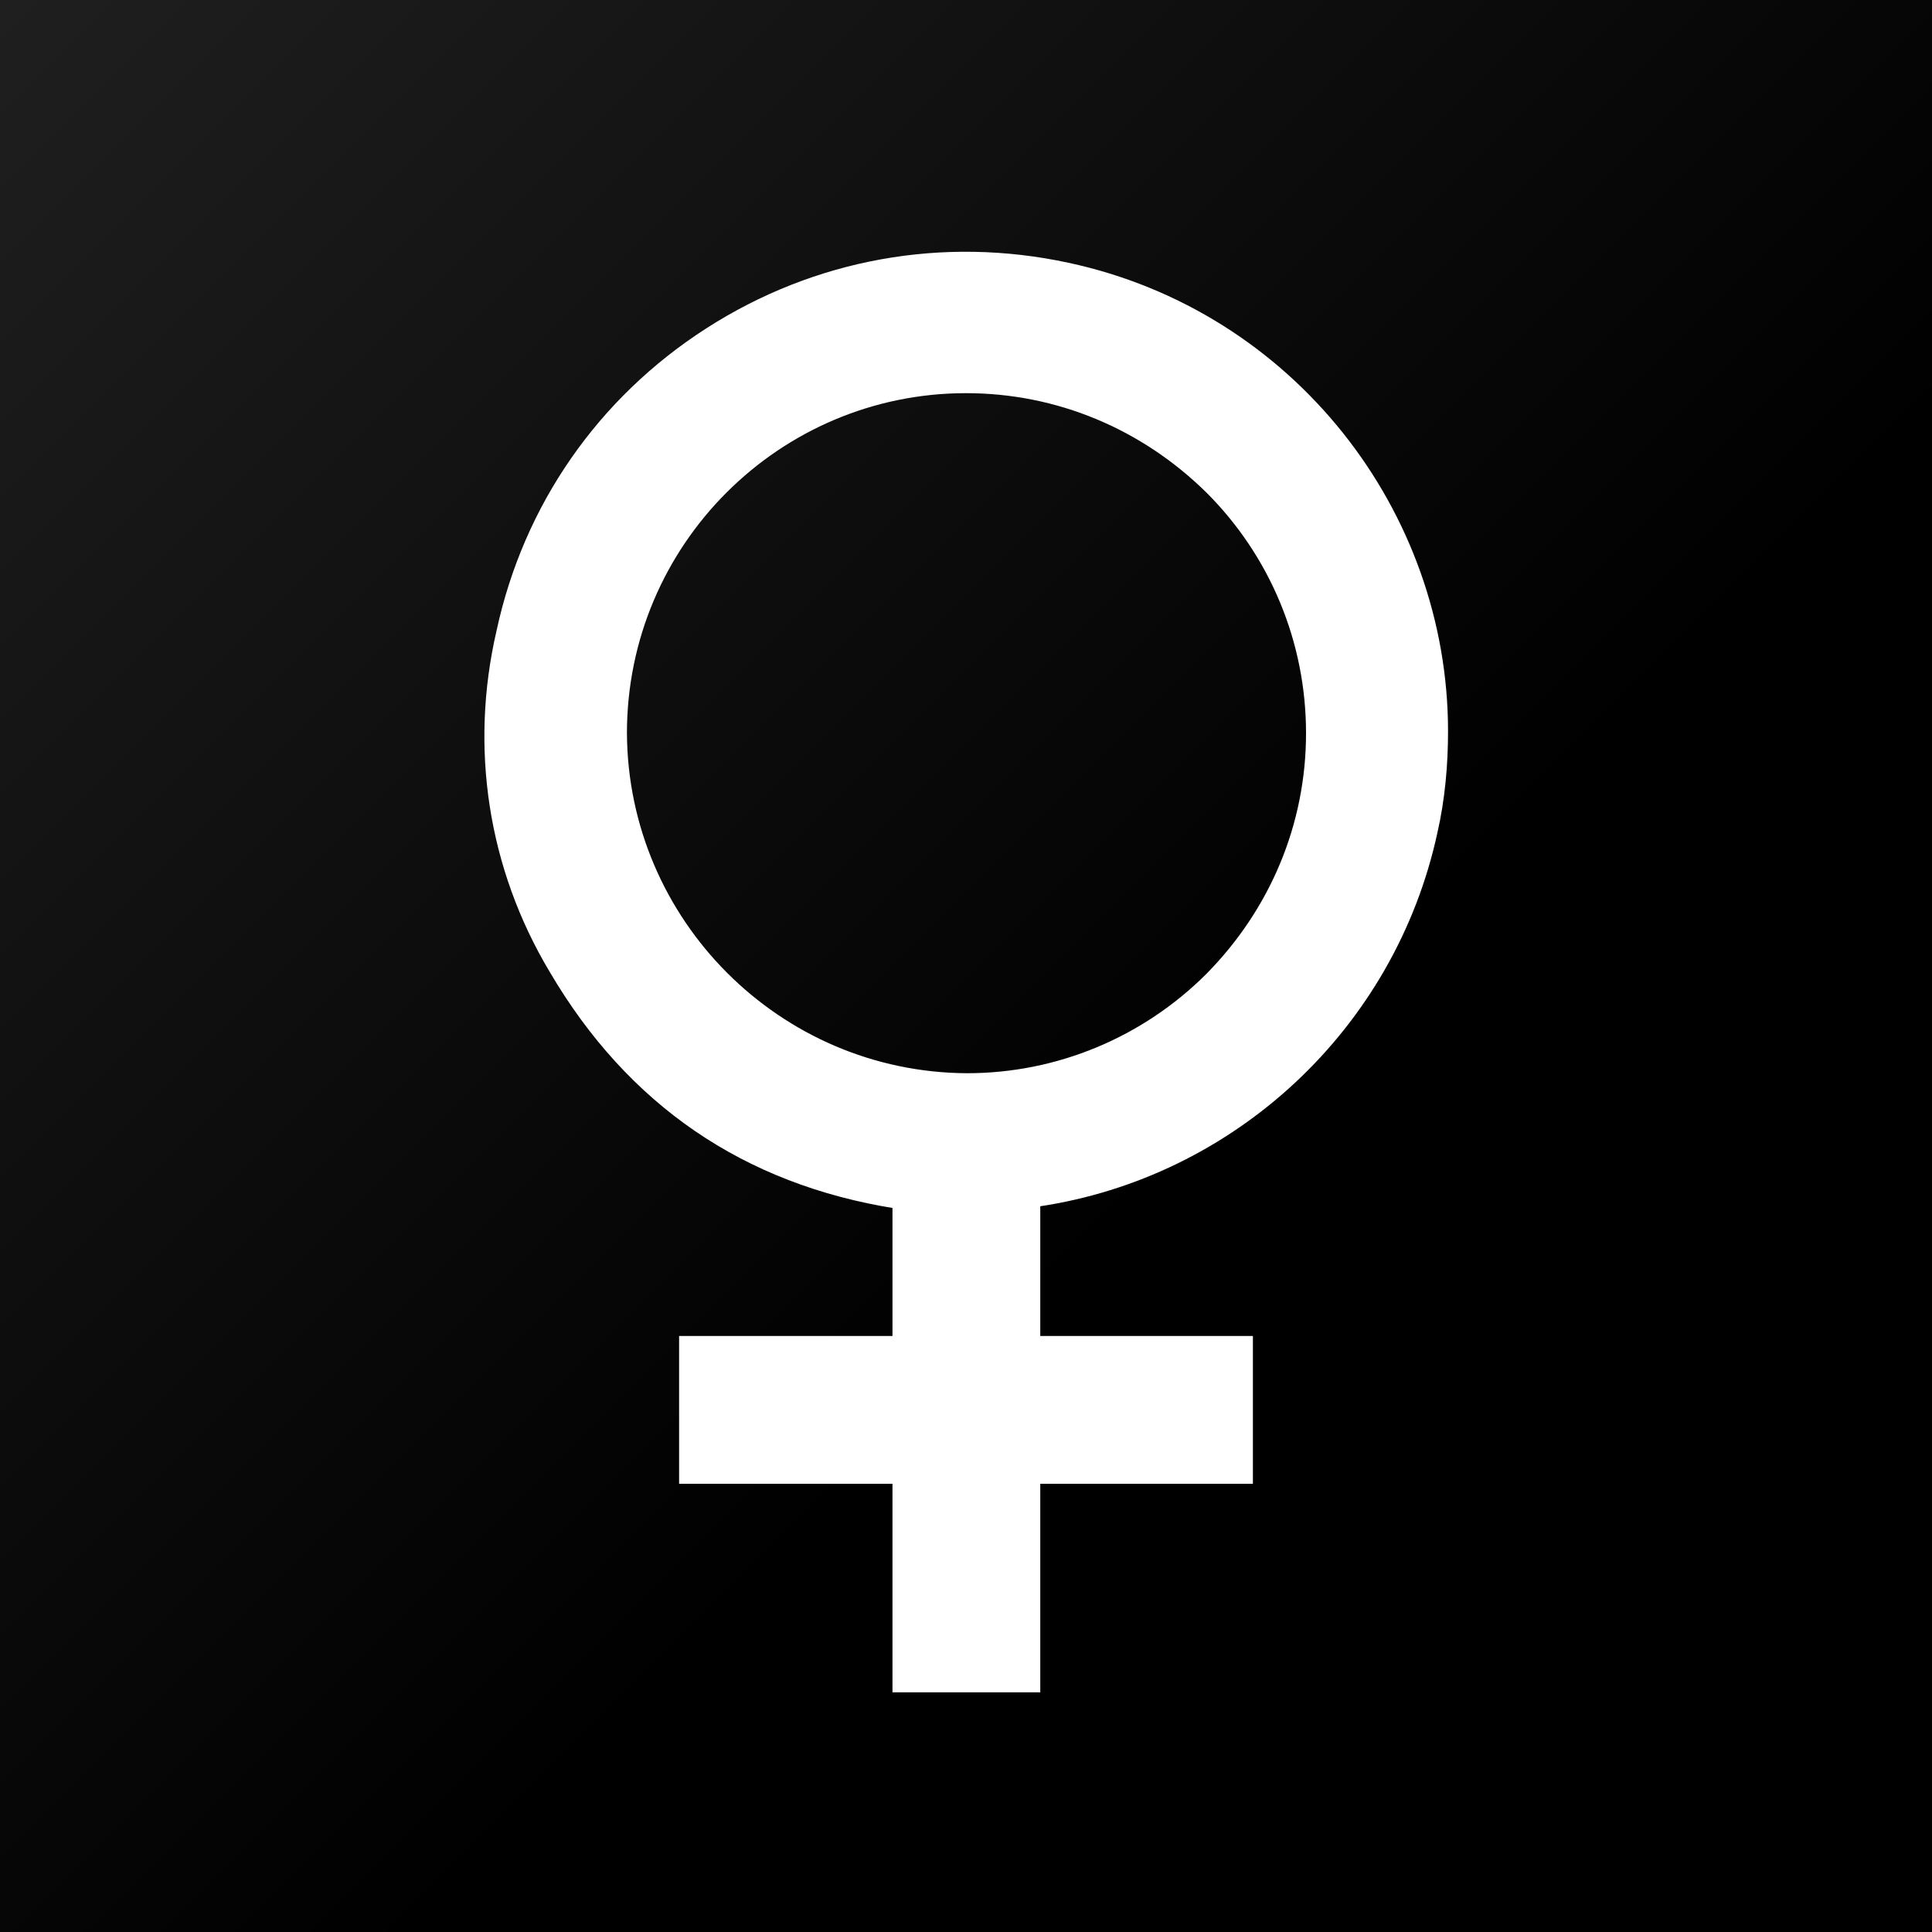 <?xml version="1.0" encoding="utf-8"?>
<!-- Generator: Adobe Illustrator 23.0.2, SVG Export Plug-In . SVG Version: 6.00 Build 0)  -->
<svg version="1.1" id="Layer_1" xmlns="http://www.w3.org/2000/svg" xmlns:xlink="http://www.w3.org/1999/xlink" x="0px" y="0px"
	 viewBox="0 0 200 200" style="enable-background:new 0 0 200 200;" xml:space="preserve">
<rect x="0" y="0" width="200" height="200" fill="#808080" stroke="none"/>
<style type="text/css">
	.st0{fill:url(#SVGID_1_);}
	.st1{fill:#FFFFFF;}
</style>
<title>Q1 - Female</title>
<linearGradient id="SVGID_1_" gradientUnits="userSpaceOnUse" x1="200" y1="2" x2="1.506351e-12" y2="202" gradientTransform="matrix(1 0 0 -1 0 202)">
	<stop  offset="0.39" style="stop-color:#000000"/>
	<stop  offset="1" style="stop-color:#1F1F1F"/>
</linearGradient>
<rect class="st0" width="200" height="200"/>
<g>
	<path class="st1" d="M110.6,27.2c-13-2.8-26.3-0.4-37.5,6.8c-11.2,7.2-18.9,18.3-21.7,31.3c-2.8,12.1-0.9,24.6,5.5,35.3
		c8.1,13.8,20.1,22,35.8,24.5v13.6h-6c-0.9,0-1.9,0-2.8,0c-1.8,0-3.7,0-5.6,0c-1.4,0-2.7,0.3-3.9,1c-1.7,1-2.9,2.6-3.4,4.5
		c-0.5,1.9-0.2,3.8,0.8,5.5l0.1,0.2c1.5,2.3,4.1,3.6,6.8,3.4h14.1v12.9c0,4.5,3.1,7.8,7.2,7.8h0.1c1.9,0,3.7-0.7,5.1-2
		c1.5-1.4,2.3-3.5,2.3-5.8v-13h11.8l0.8,0c0.9,0,1.8,0,2.8-0.1c3.5-0.2,6.3-3,6.6-6.5c0.5-3.5-1.7-6.8-5.2-7.8c-1-0.3-2-0.4-3.1-0.4
		h-13.7v-13.5c20.3-3,36.9-18.4,41.3-38.7c0.8-3.5,1.1-7.1,1.1-10.5C149.9,52.9,133.9,32.2,110.6,27.2z M100,40.7
		C100.1,40.7,100.1,40.7,100,40.7c9.4,0,18.2,3.7,24.9,10.3c6.6,6.6,10.3,15.5,10.3,24.9s-3.7,18.2-10.3,24.9
		c-6.6,6.6-15.5,10.3-24.8,10.3c0,0,0,0,0,0c-19.4-0.1-35.1-15.9-35.2-35.2C64.9,56.4,80.7,40.7,100,40.7z"/>
</g>
<rect x="70.3" y="138.3" class="st1" width="59.4" height="15.3"/>
<rect x="69.9" y="137.3" transform="matrix(-1.836970e-16 1 -1 -1.836970e-16 244.989 44.989)" class="st1" width="60.3" height="15.3"/>
</svg>
